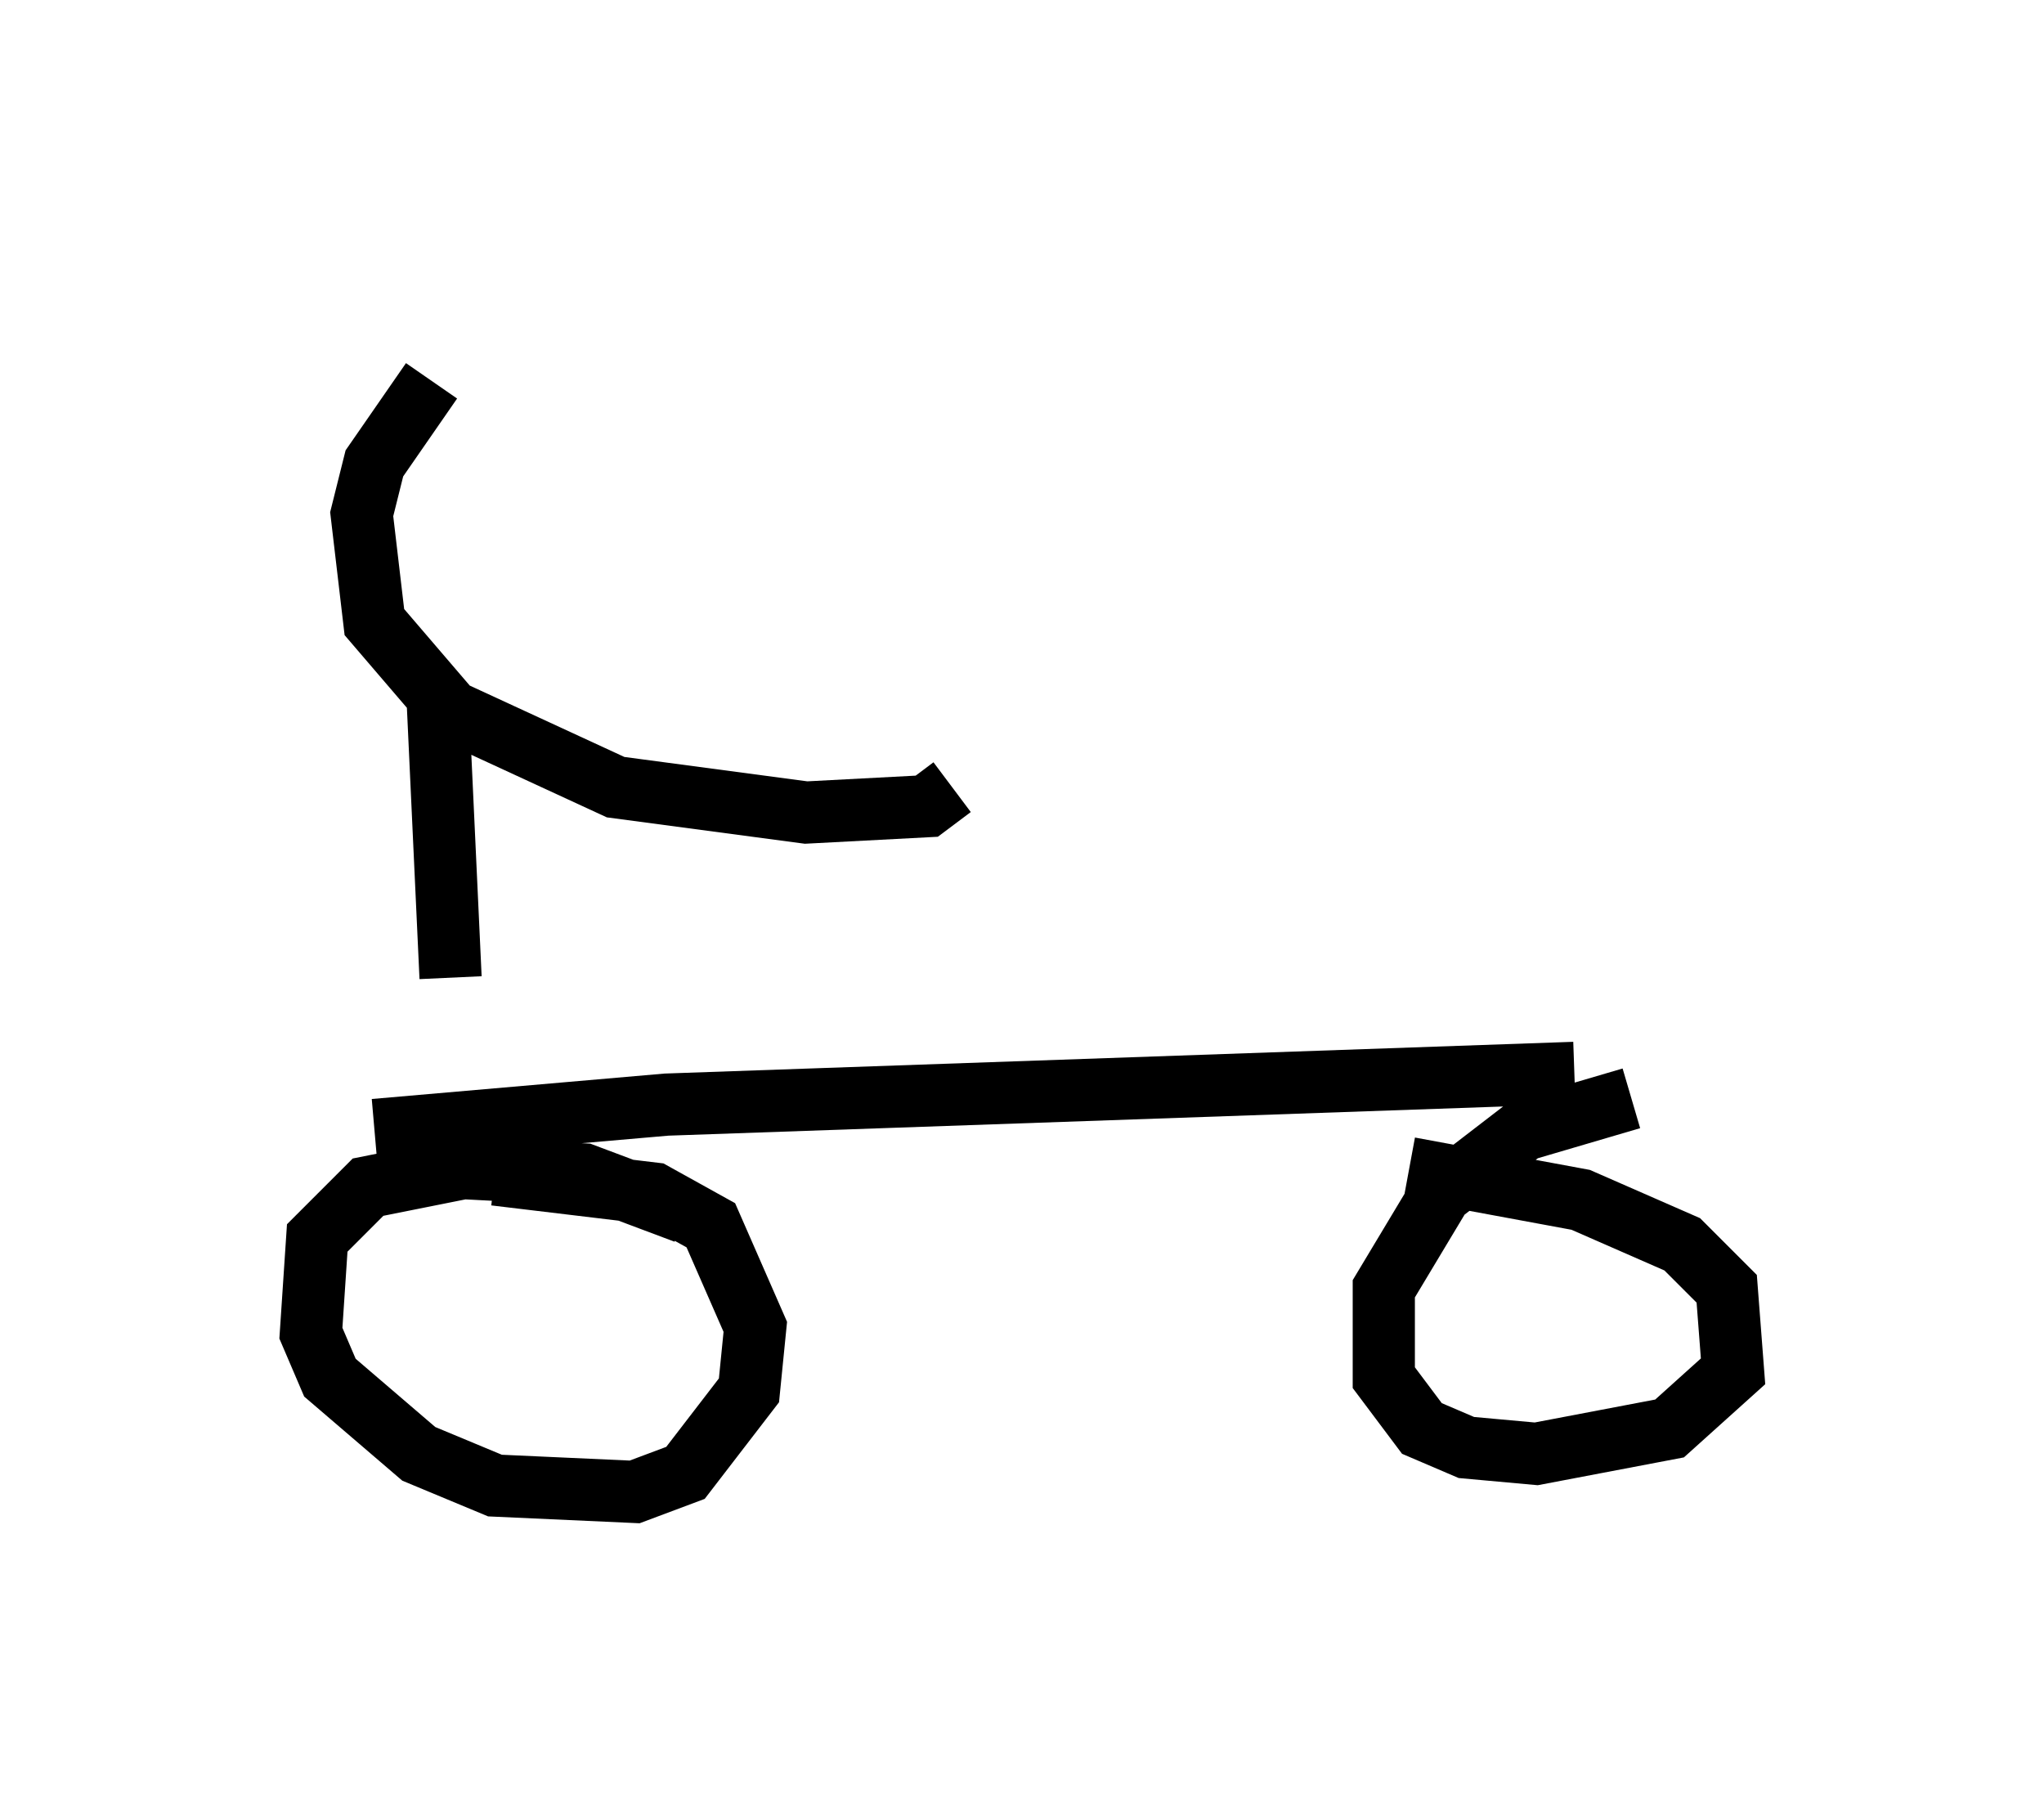 <?xml version="1.0" encoding="utf-8" ?>
<svg baseProfile="full" height="28.988" version="1.1" width="32.867" xmlns="http://www.w3.org/2000/svg" xmlns:ev="http://www.w3.org/2001/xml-events" xmlns:xlink="http://www.w3.org/1999/xlink"><defs /><rect fill="white" height="28.988" width="32.867" x="0" y="0" /><path d="M11.227, 5 m-4.288, 1.123 l-0.919, 1.327 -0.204, 0.817 l0.204, 1.735 1.225, 1.429 l2.654, 1.225 3.063, 0.408 l1.94, -0.102 0.408, -0.306 m-8.269, -1.327 l0.204, 4.39 m3.777, 3.777 l-1.633, -0.613 -1.94, -0.102 l-1.531, 0.306 -0.817, 0.817 l-0.102, 1.531 0.306, 0.715 l1.429, 1.225 1.225, 0.51 l2.246, 0.102 0.817, -0.306 l1.021, -1.327 0.102, -1.021 l-0.715, -1.633 -0.919, -0.51 l-2.552, -0.306 m18.273, -1.225 l-1.735, 0.51 -1.327, 1.021 l-0.919, 1.531 0.0, 1.429 l0.613, 0.817 0.715, 0.306 l1.123, 0.102 2.144, -0.408 l1.021, -0.919 -0.102, -1.327 l-0.715, -0.715 -1.633, -0.715 l-2.756, -0.51 m-16.64, -0.613 l4.696, -0.408 14.598, -0.51 " fill="none" stroke="black" stroke-width="1" /></svg>